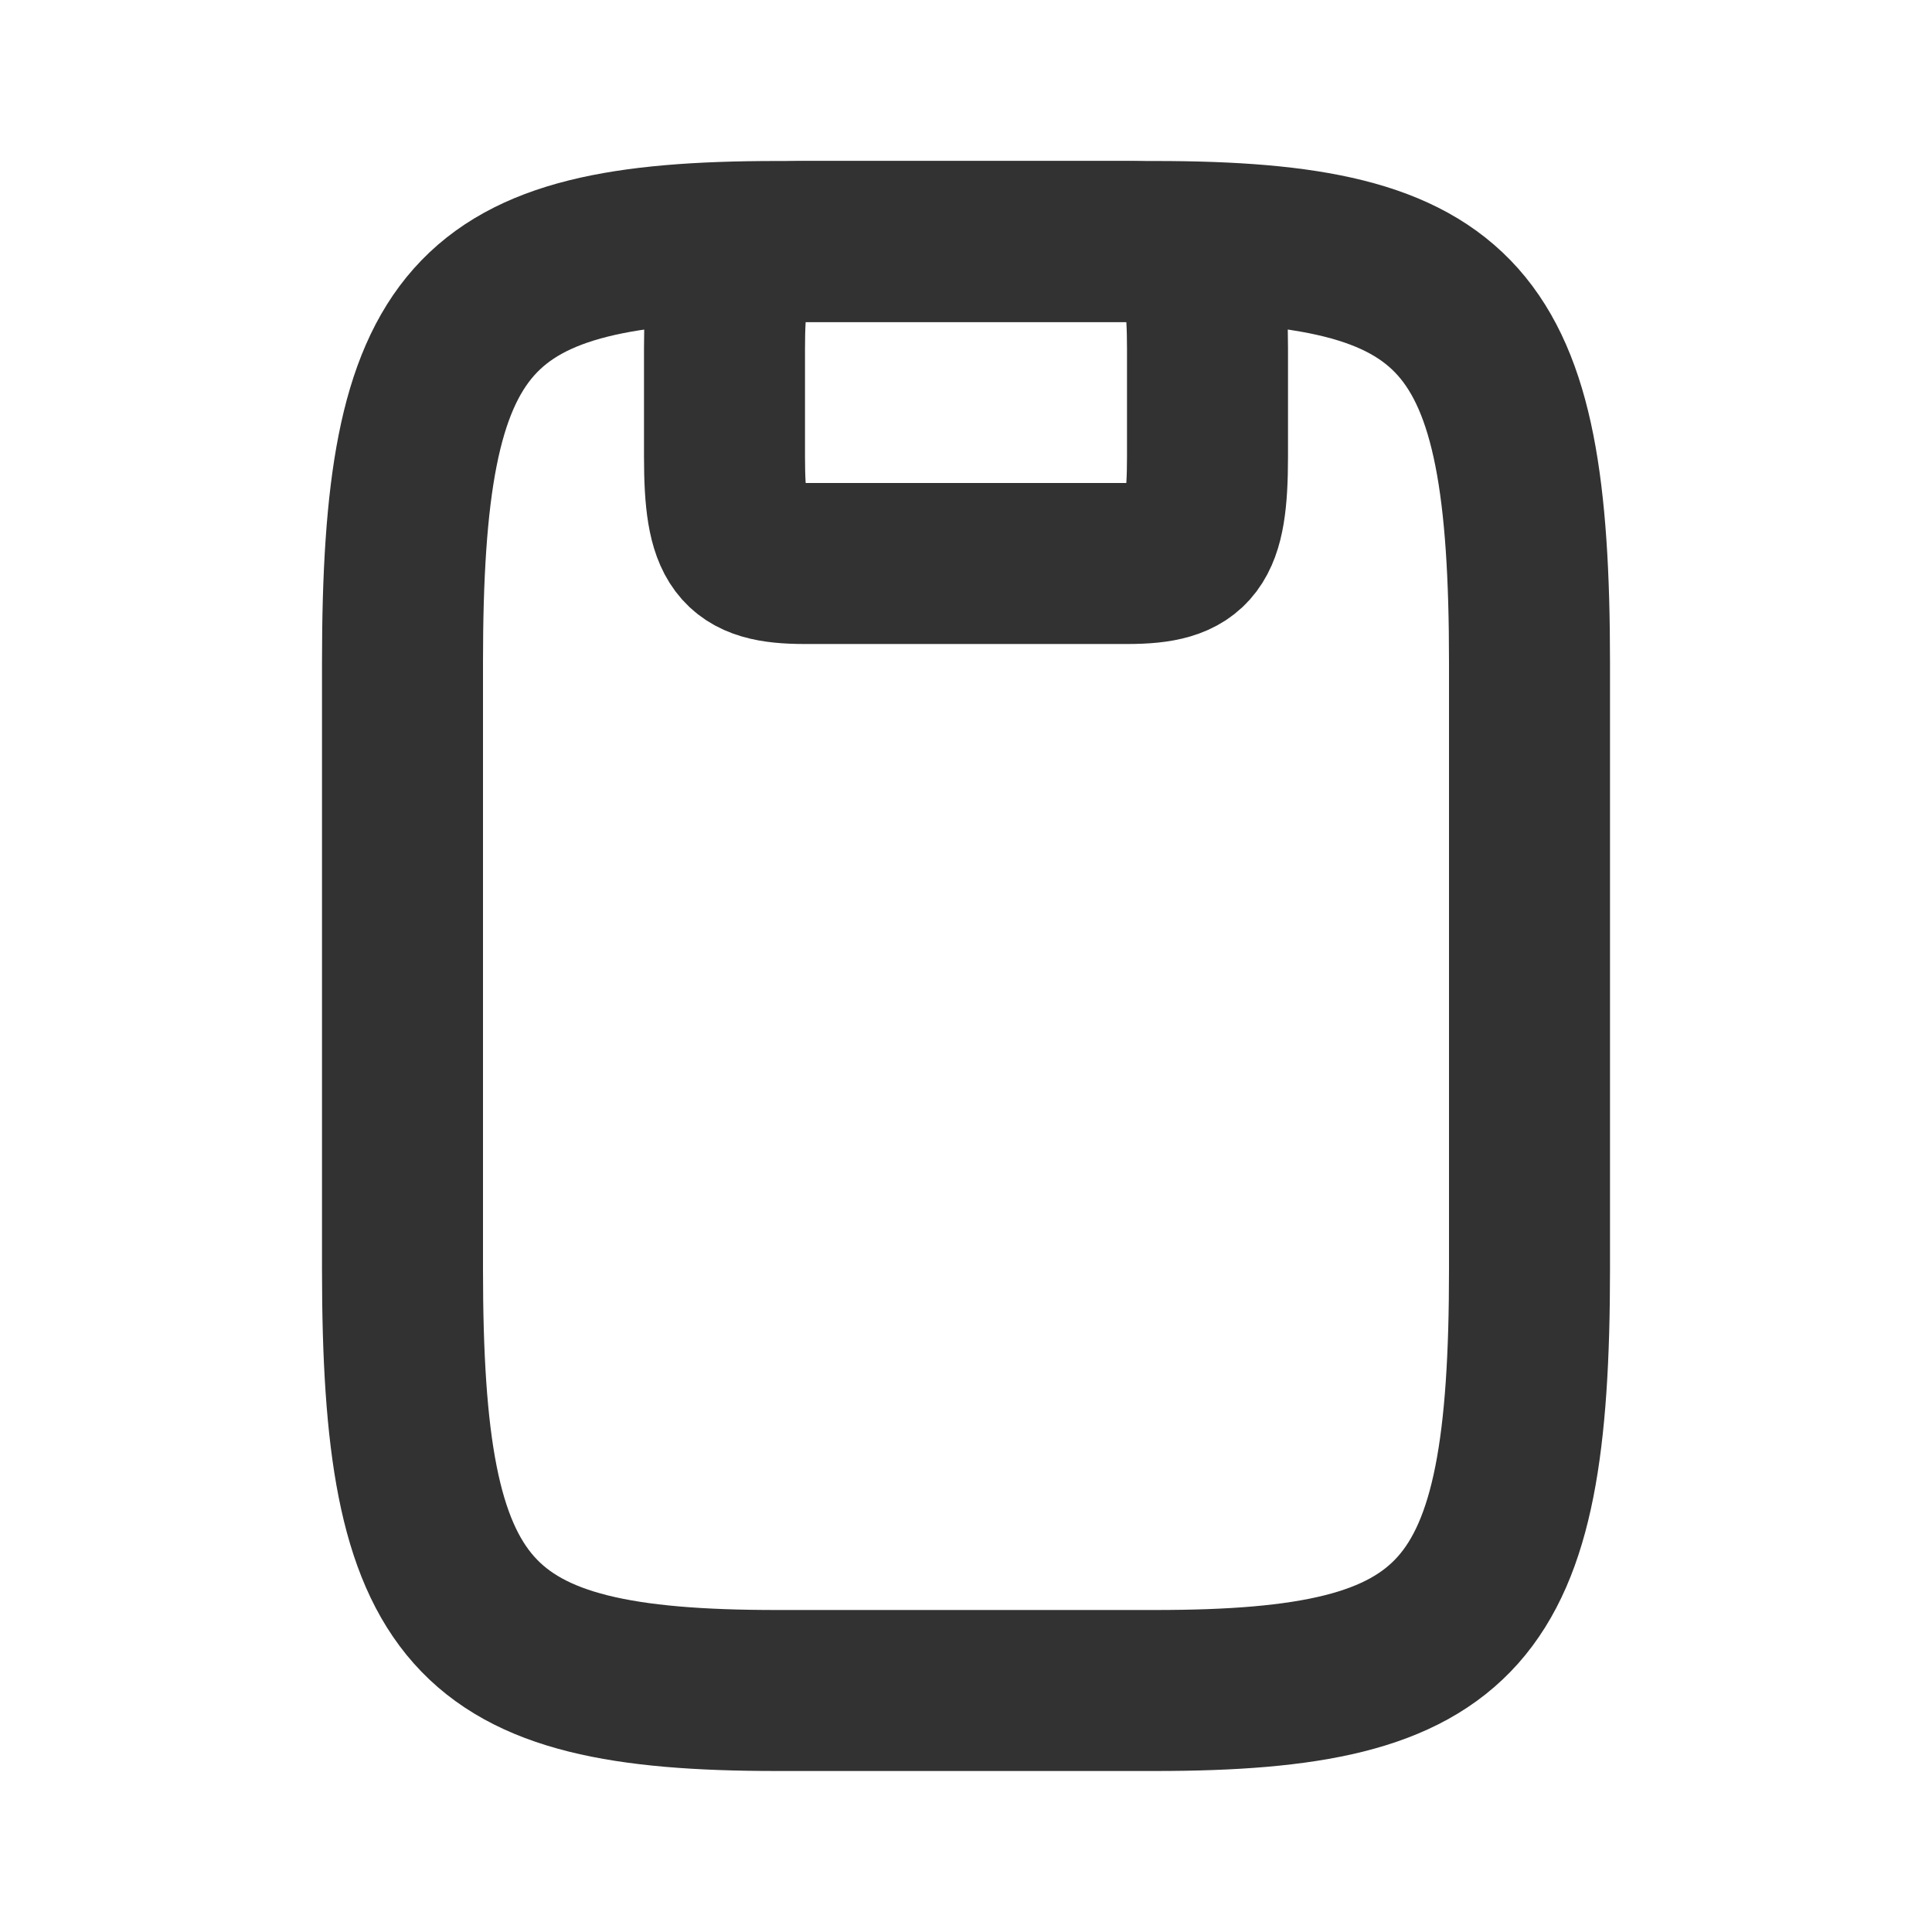 <svg width="24" height="24" viewBox="0 0 24 24" fill="none" xmlns="http://www.w3.org/2000/svg">
<rect width="24" height="24" fill="white"/>
<path d="M19 15.771C19 20.077 18.18 21 14.352 21L9.648 21C5.82 21 5 20.077 5 15.771L5 8.229C5 3.923 5.82 3 9.648 3L14.352 3C18.18 3 19 3.923 19 8.229L19 15.771Z" stroke="#323232" stroke-width="2"/>
<path d="M9 4.328C9 3.234 9.176 3 9.996 3H14.004C14.824 3 15 3.234 15 4.328V5.672C15 6.766 14.824 7 14.004 7H9.996C9.176 7 9 6.766 9 5.672V4.328Z" stroke="#323232" stroke-width="2"/>
</svg>
